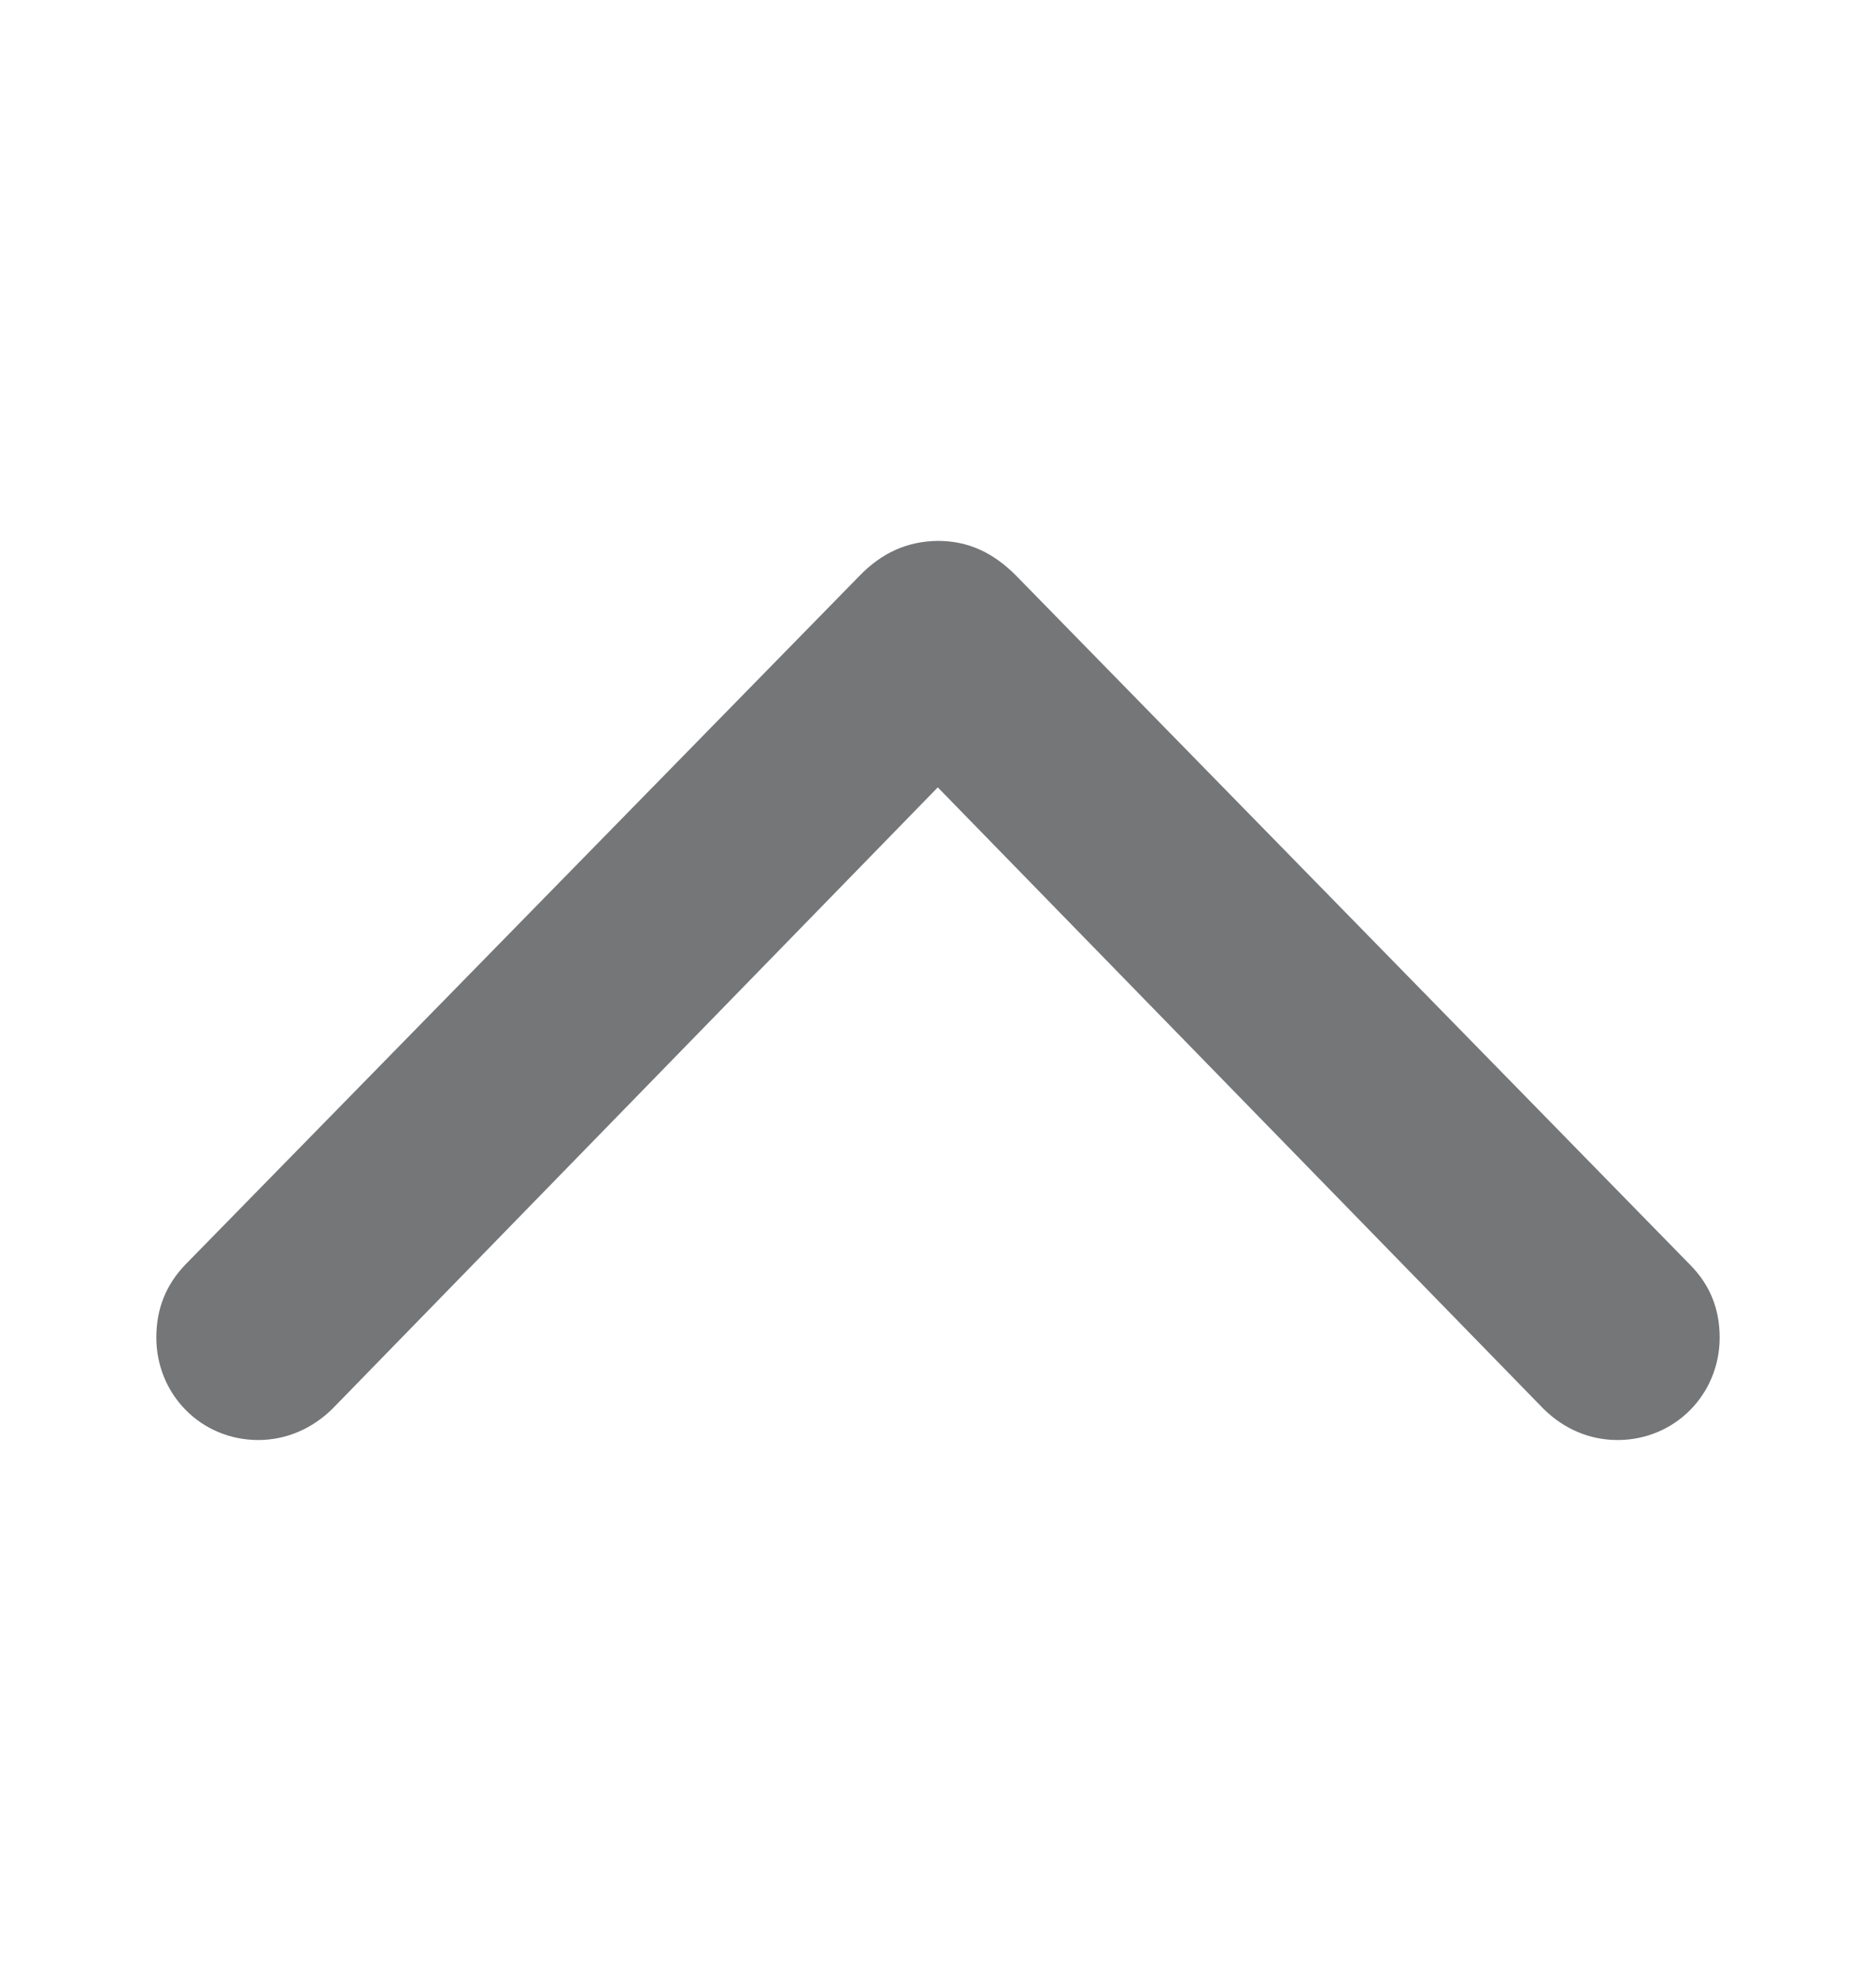 <svg width="18" height="19" viewBox="0 0 18 19" fill="none" xmlns="http://www.w3.org/2000/svg">
<path d="M8.999 5.188C8.711 5.191 8.463 5.298 8.243 5.527L1.778 12.13C1.593 12.323 1.5 12.552 1.5 12.829C1.5 13.374 1.928 13.812 2.478 13.812C2.747 13.812 2.995 13.703 3.188 13.514L8.998 7.552L14.811 13.514C15.002 13.702 15.245 13.812 15.521 13.812C16.07 13.812 16.5 13.374 16.5 12.829C16.5 12.555 16.407 12.323 16.215 12.13L9.755 5.527C9.529 5.297 9.286 5.188 8.999 5.188Z" fill="#747678"/>
</svg>
